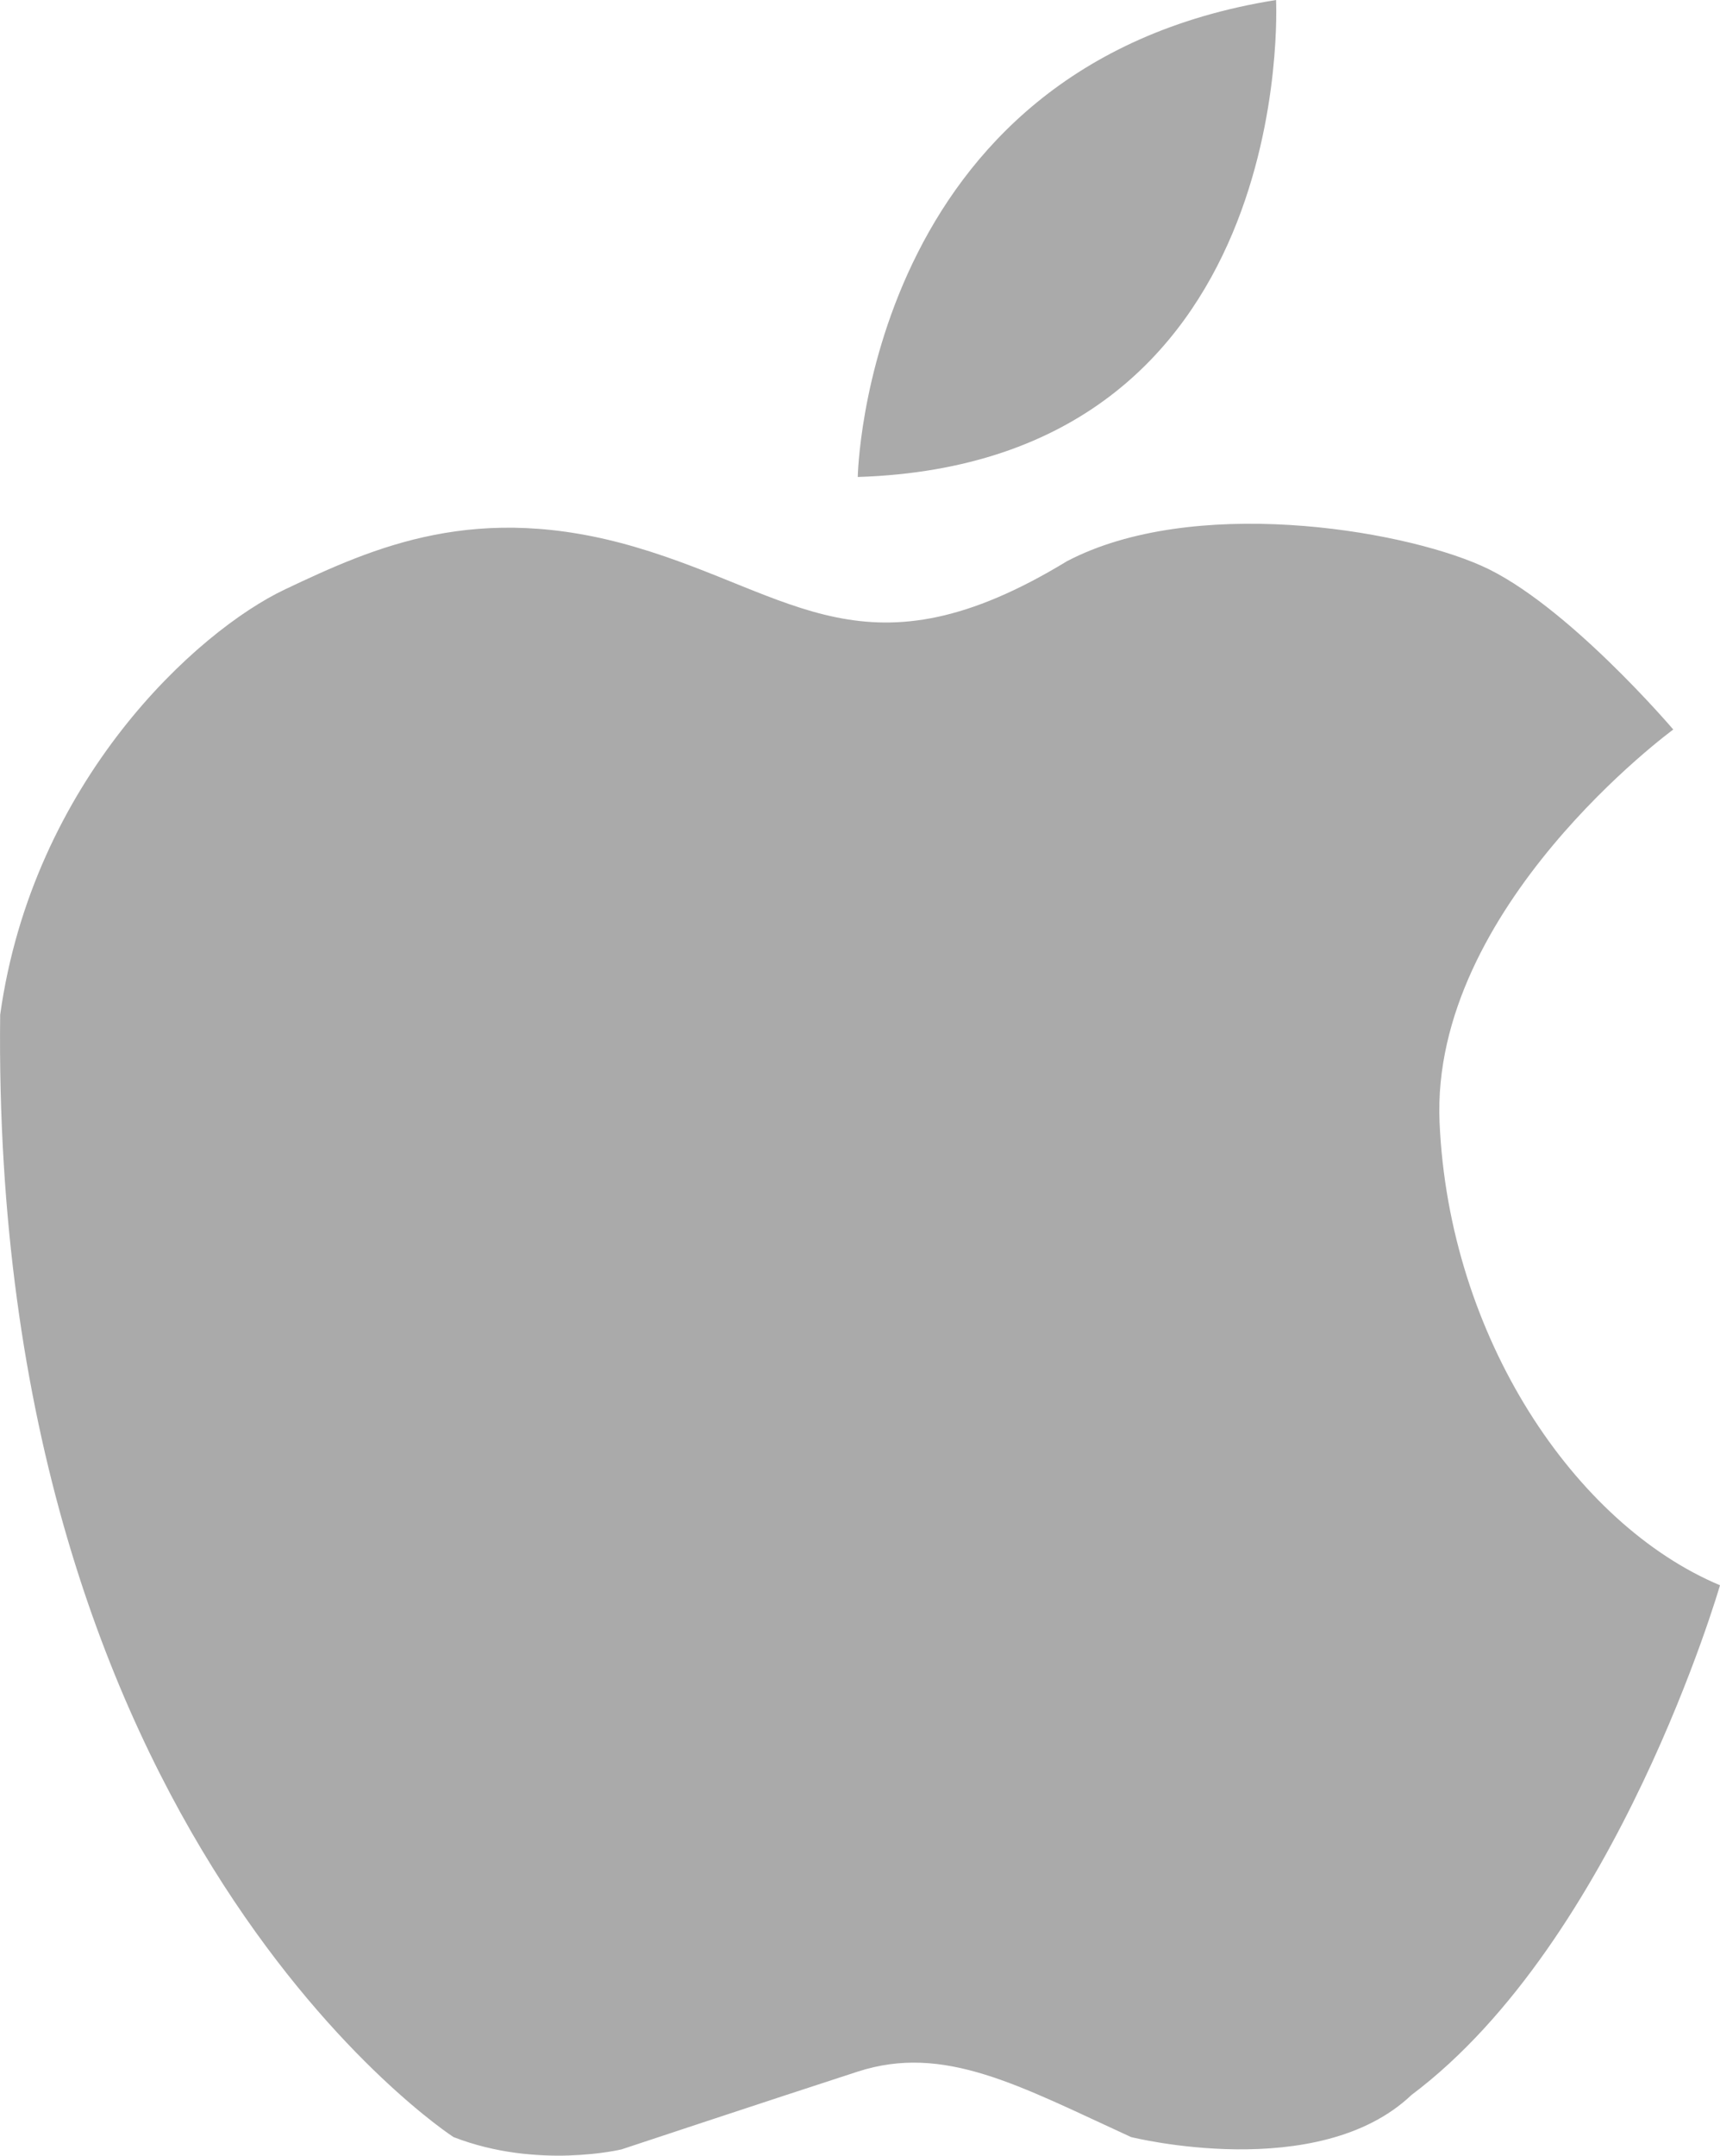 <?xml version="1.0" encoding="utf-8"?>
<!-- Generator: Adobe Illustrator 23.0.2, SVG Export Plug-In . SVG Version: 6.00 Build 0)  -->
<svg version="1.1" id="Layer_2" xmlns="http://www.w3.org/2000/svg" xmlns:xlink="http://www.w3.org/1999/xlink" x="0px" y="0px"
	 viewBox="0 0 207.24 259.59" style="enable-background:new 0 0 207.24 259.59;" xml:space="preserve">
<style type="text/css">
	.st0{fill:#AAAAAA;}
</style>
<path class="st0" d="M103.35,57.44c0,0,0.84-49.55,50.4-57.44C153.75,0,156.56,55.75,103.35,57.44z"/>
<path class="st0" d="M54.64,257.35c0,0-55.75-36.04-54.62-135.15c3.94-28.16,23.65-46.18,34.35-51.24s23.09-10.7,42.23-5.07
	s27.9,16.33,51.96,1.69c15.05-7.88,39.83-3.94,49.96,0.56c10.14,4.5,23.09,19.71,23.09,19.71s-29.28,21.4-28.16,47.3
	c1.13,25.9,16.33,48.43,33.79,55.75c0,0-12.39,42.8-37.17,61.38c-11.26,10.7-33.79,5.07-33.79,5.07
	c-13.51-6.19-22.52-11.26-32.94-7.88c-10.42,3.38-28.44,9.36-28.44,9.36S64.78,261.29,54.64,257.35z"/>
</svg>
